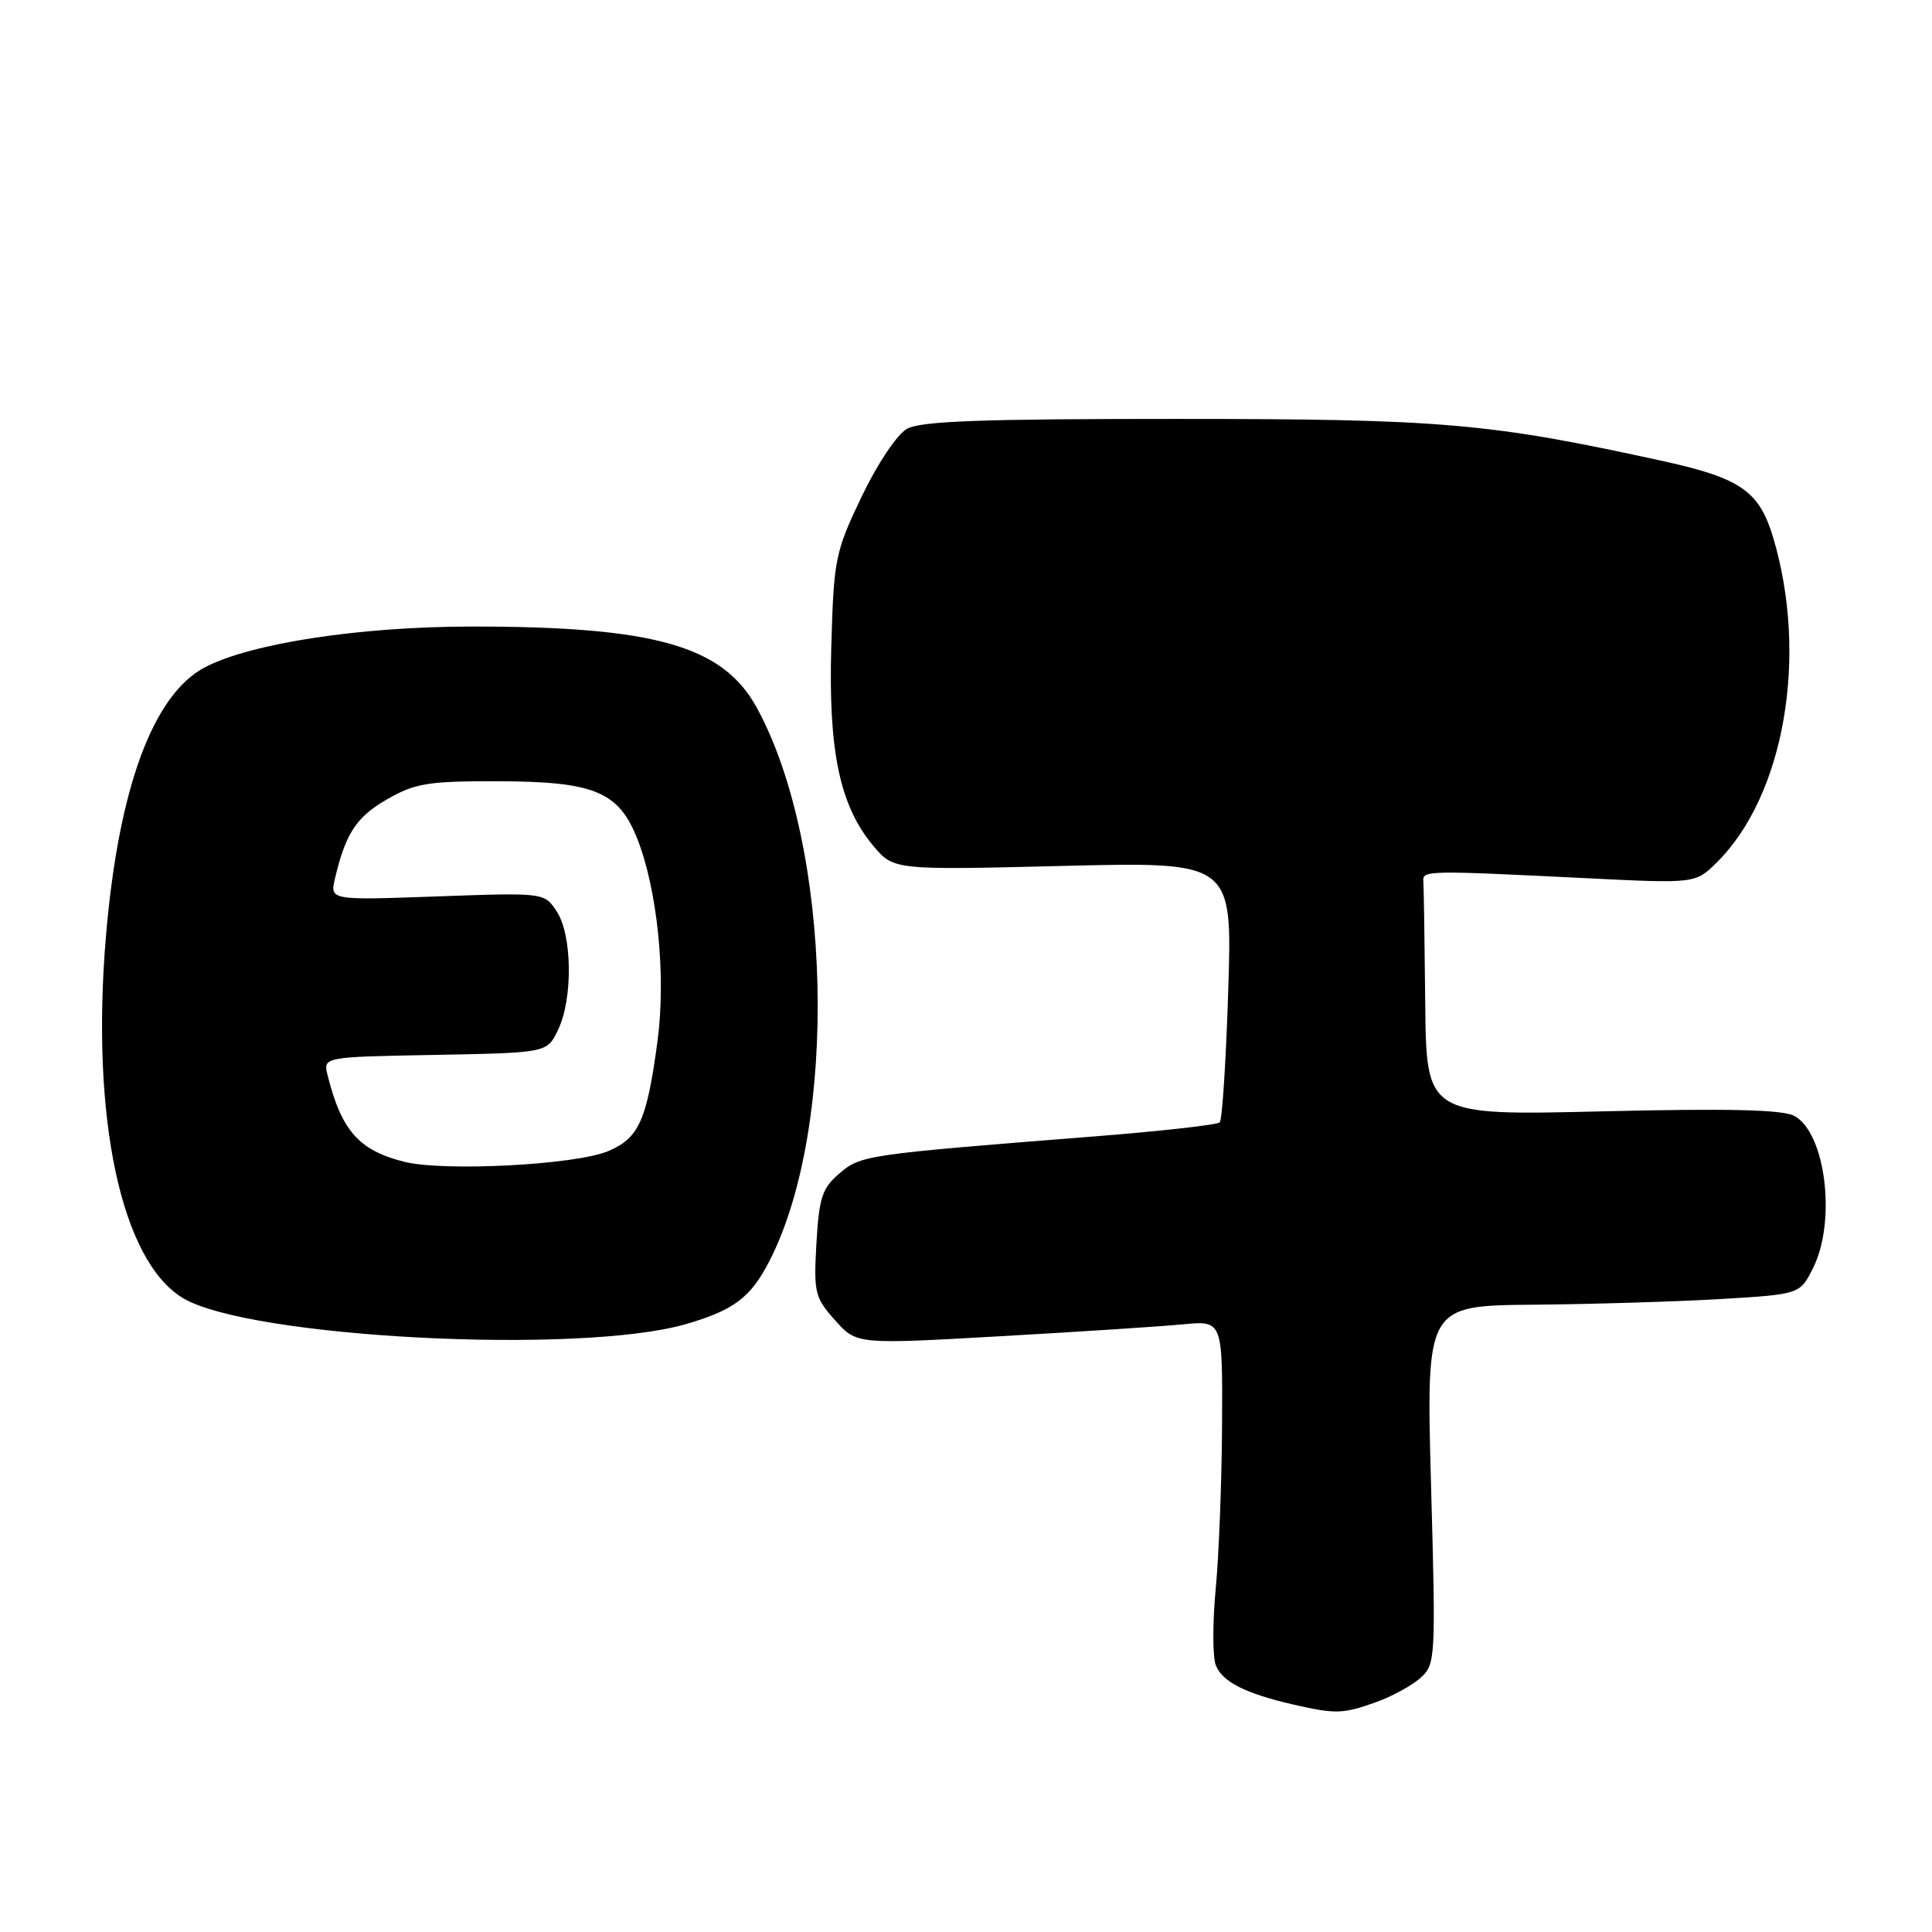 <?xml version="1.0" encoding="UTF-8" standalone="no"?>
<!DOCTYPE svg PUBLIC "-//W3C//DTD SVG 1.1//EN" "http://www.w3.org/Graphics/SVG/1.1/DTD/svg11.dtd" >
<svg xmlns="http://www.w3.org/2000/svg" xmlns:xlink="http://www.w3.org/1999/xlink" version="1.1" viewBox="0 0 256 256">
 <g >
 <path fill="currentColor"
d=" M 182.32 225.55 C 184.42 224.80 187.06 223.36 188.20 222.35 C 190.22 220.54 190.26 219.93 189.62 196.75 C 188.97 173.00 188.97 173.00 203.23 172.88 C 211.08 172.81 222.22 172.47 228.00 172.13 C 238.50 171.50 238.50 171.50 240.25 168.00 C 243.35 161.79 241.90 150.09 237.75 147.86 C 236.19 147.03 229.00 146.86 212.29 147.26 C 189.00 147.82 189.00 147.82 188.85 132.91 C 188.77 124.71 188.66 117.44 188.60 116.75 C 188.49 115.33 189.11 115.32 210.07 116.36 C 224.64 117.08 224.64 117.08 227.47 114.29 C 236.44 105.43 239.65 86.91 234.94 71.18 C 233.11 65.09 230.63 63.36 220.50 61.13 C 197.43 56.06 191.19 55.51 156.00 55.51 C 129.92 55.50 121.98 55.80 120.16 56.83 C 118.84 57.59 116.24 61.48 114.16 65.83 C 110.67 73.14 110.48 74.07 110.15 85.65 C 109.75 99.55 111.28 106.80 115.72 112.08 C 118.42 115.29 118.42 115.29 140.85 114.74 C 163.29 114.19 163.29 114.19 162.75 131.15 C 162.46 140.48 161.95 148.39 161.62 148.72 C 161.28 149.05 153.70 149.90 144.76 150.60 C 114.63 152.98 114.03 153.07 111.20 155.51 C 108.93 157.45 108.53 158.71 108.18 164.75 C 107.81 171.29 107.97 171.94 110.65 174.94 C 113.51 178.14 113.51 178.14 132.51 177.06 C 142.95 176.47 153.86 175.76 156.75 175.48 C 162.00 174.98 162.00 174.98 161.93 188.74 C 161.89 196.31 161.51 206.10 161.09 210.50 C 160.67 214.90 160.67 219.44 161.08 220.59 C 161.88 222.82 165.01 224.41 171.50 225.89 C 176.99 227.14 177.95 227.11 182.32 225.55 Z  M 91.00 175.42 C 97.33 173.56 99.50 171.89 102.00 167.00 C 111.13 149.08 110.28 112.14 100.31 93.83 C 95.82 85.58 86.82 83.01 62.50 83.02 C 47.75 83.03 33.34 85.22 27.21 88.39 C 20.28 91.97 15.68 104.47 14.03 124.17 C 12.02 148.12 16.04 167.01 24.20 171.98 C 32.93 177.28 76.95 179.55 91.00 175.42 Z  M 53.55 153.94 C 47.56 152.43 45.25 149.83 43.41 142.48 C 42.80 140.05 42.80 140.05 57.64 139.78 C 72.48 139.50 72.48 139.50 73.93 136.50 C 75.92 132.41 75.84 123.93 73.78 120.79 C 72.13 118.27 72.13 118.27 57.92 118.78 C 43.71 119.29 43.71 119.29 44.39 116.40 C 45.79 110.42 47.23 108.24 51.31 105.90 C 55.01 103.78 56.72 103.50 66.00 103.52 C 78.68 103.55 81.93 104.88 84.40 111.03 C 87.12 117.84 88.28 129.34 87.12 137.98 C 85.71 148.48 84.65 150.83 80.56 152.54 C 76.21 154.36 58.79 155.26 53.55 153.94 Z "/>
</g>
</svg>